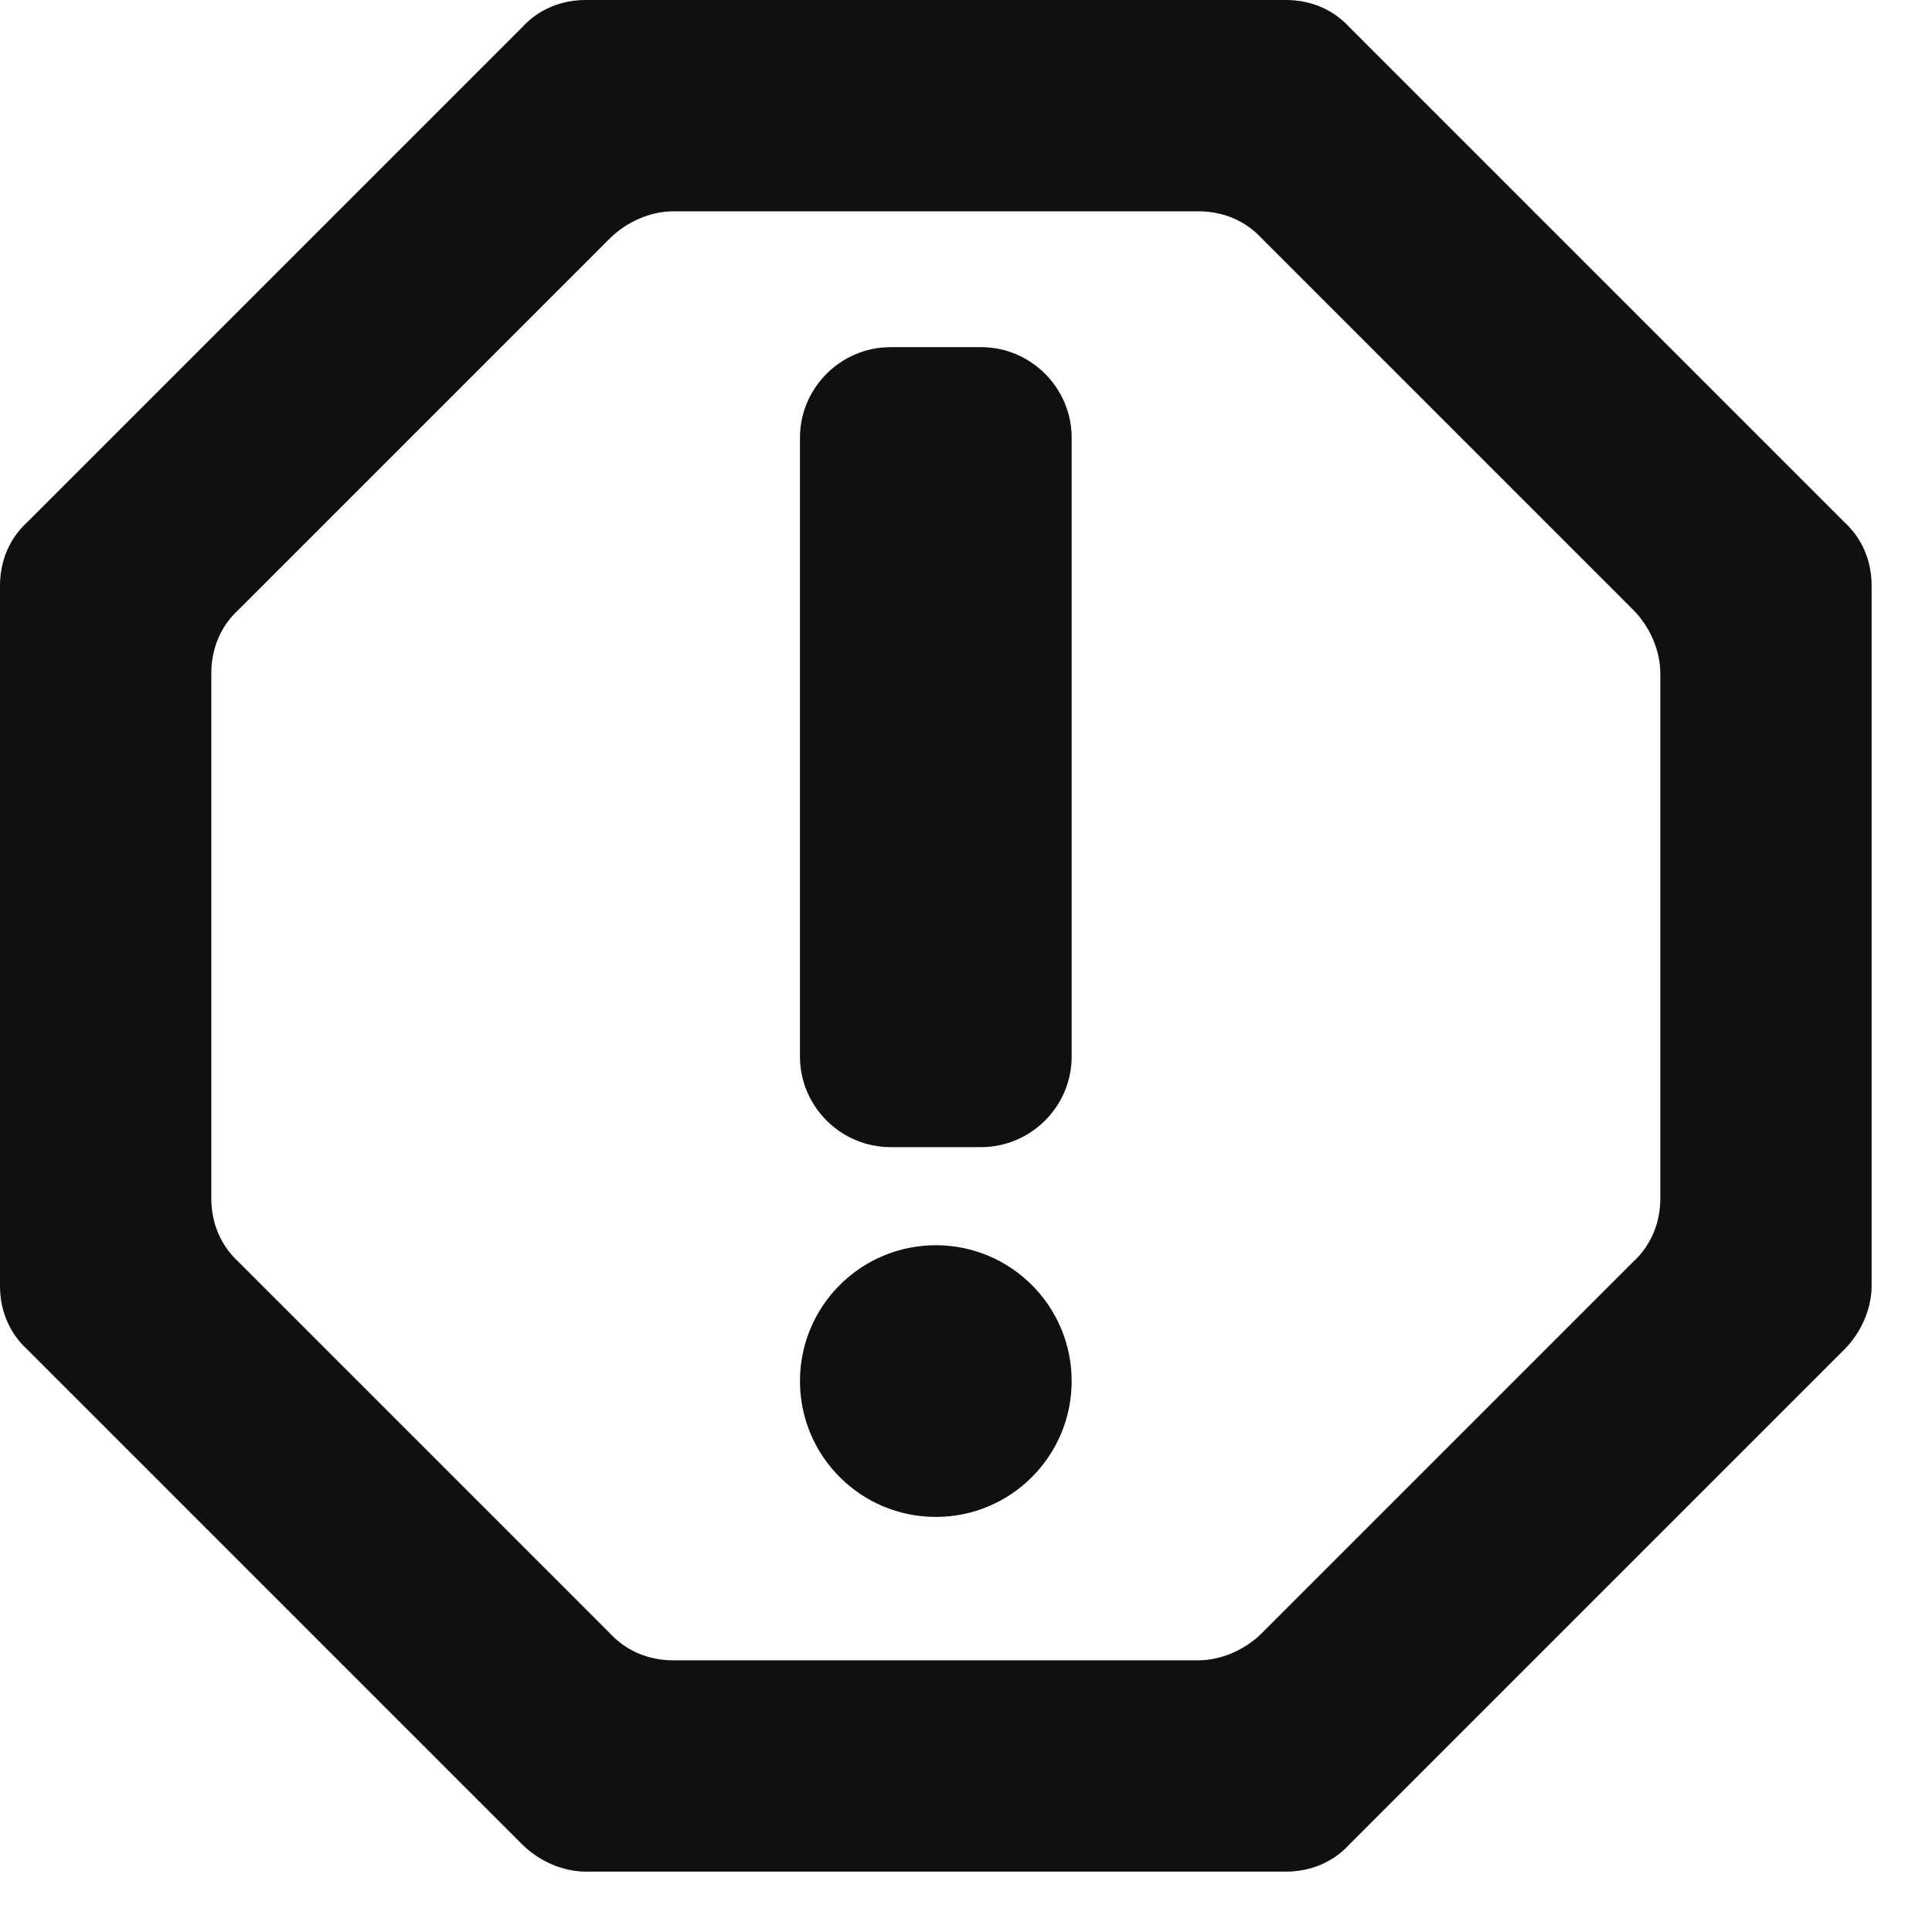 <svg fill="#101010" version="1.1" id="Warning" xmlns="http://www.w3.org/2000/svg" viewBox="0 0 128 128" xml:space="preserve">
    <path d="M89.4,1.8C88.3,0.6,86.8,0,85.2,0H38.8c-1.6,0-3.1,0.6-4.2,1.8L1.8,34.6C0.6,35.7,0,37.2,0,38.8v46.4 c0,1.6,0.6,3.1,1.8,4.2l32.8,32.8c1.1,1.1,2.7,1.8,4.2,1.8h46.4c1.6,0,3.1-0.6,4.2-1.8l32.8-32.8c1.1-1.101,1.8-2.7,1.8-4.2V38.8 c0-1.6-0.6-3.1-1.8-4.2L89.4,1.8z M110,79.4c0,1.6-0.6,3.1-1.8,4.199L83.6,108.2c-1.1,1.1-2.699,1.8-4.199,1.8H44.6 c-1.6,0-3.1-0.6-4.2-1.8L15.8,83.6C14.6,82.5,14,81,14,79.4V44.6c0-1.6,0.6-3.1,1.8-4.2l24.6-24.6c1.1-1.1,2.7-1.8,4.2-1.8h34.8 c1.6,0,3.1,0.6,4.199,1.8L108.2,40.4c1.1,1.1,1.8,2.7,1.8,4.2V79.4z"></path>
    <path d="M65,23h-6c-3.3,0-6,2.7-6,6v41c0,3.3,2.7,6,6,6h6c3.3,0,6-2.7,6-6V29C71,25.7,68.3,23,65,23z"></path>
    <circle cx="62" cy="91.5" r="9"></circle>
</svg>